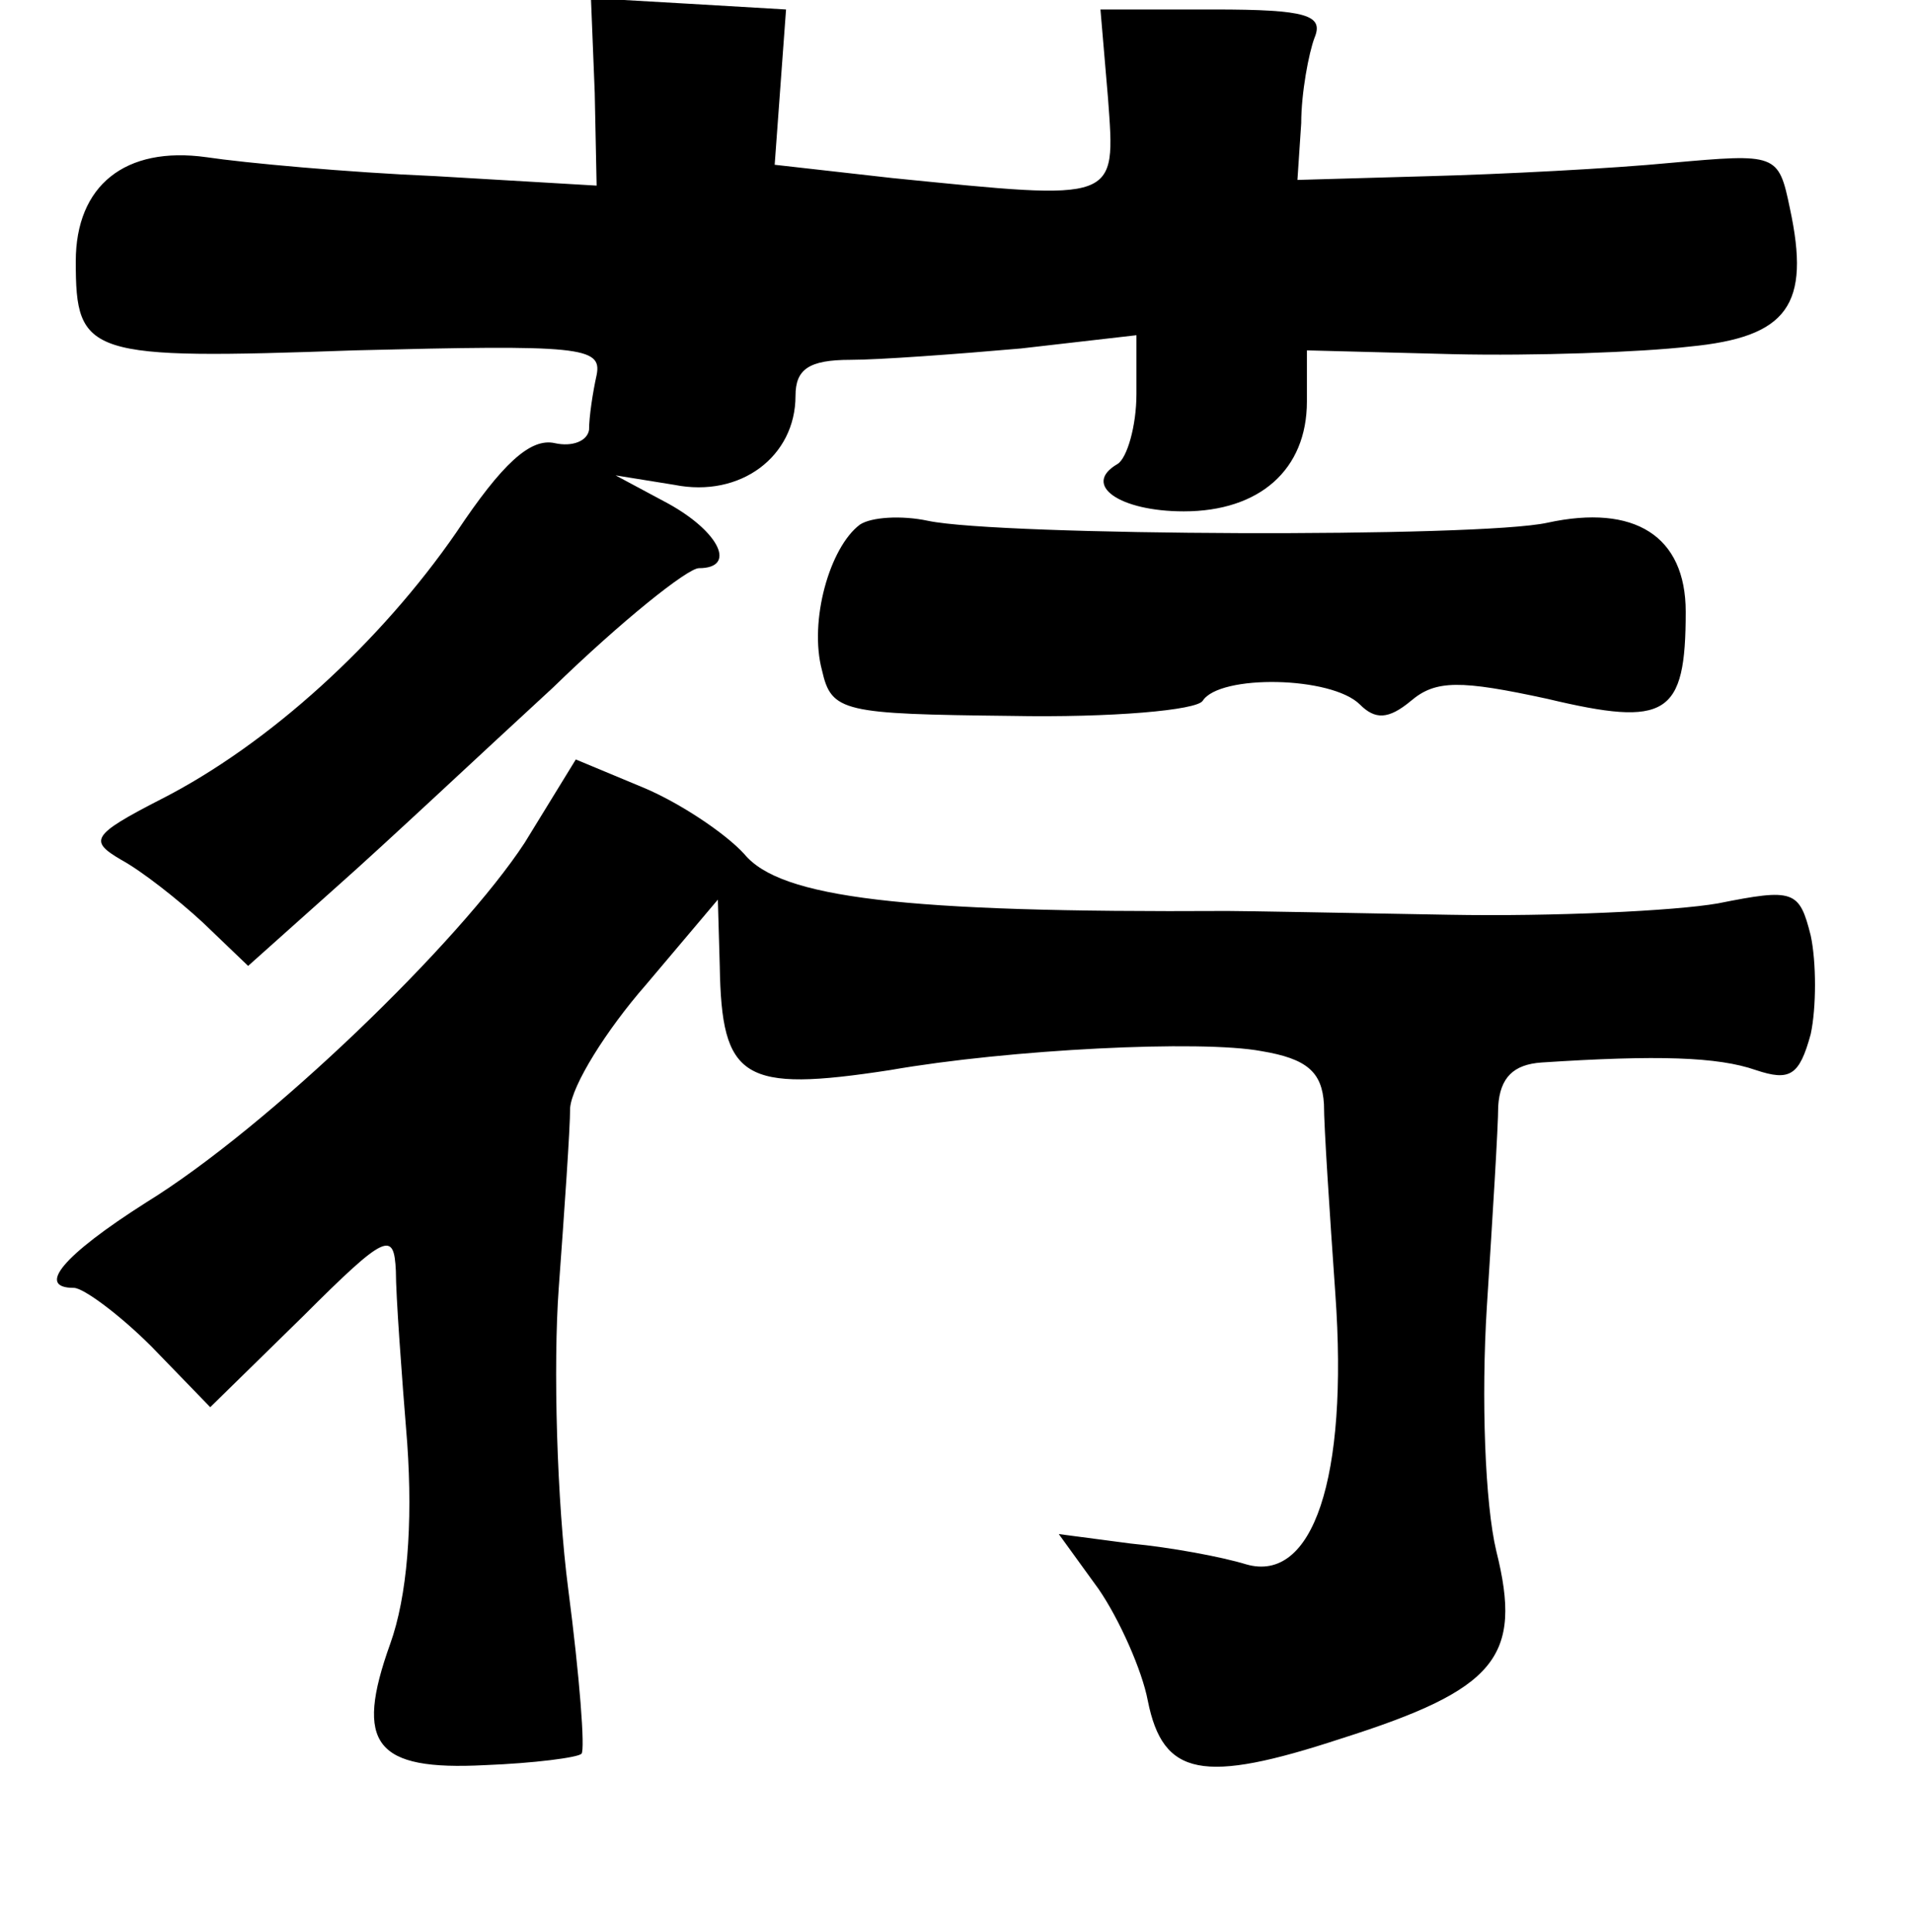 <?xml version="1.0" standalone="no"?>
<!DOCTYPE svg PUBLIC "-//W3C//DTD SVG 20010904//EN"
 "http://www.w3.org/TR/2001/REC-SVG-20010904/DTD/svg10.dtd">
<svg version="1.0" xmlns="http://www.w3.org/2000/svg"
 width="101pt" height="102pt" viewBox="0 0 101 102"
 preserveAspectRatio="xMidYMid meet">
<g transform="translate(0,102) scale(0.1,-0.1)"
fill="#000000" stroke="none">
<path d="M314 971 l1 -49 -85 5 c-47 2 -101 7 -121 10 -43 6 -69 -15 -69 -55
0 -50 6 -52 147 -47 119 3 131 2 128 -13 -2 -9 -4 -22 -4 -29 -1 -6 -9 -9 -18
-7 -13 3 -28 -11 -52 -47 -40 -58 -99 -112 -156 -141 -37 -19 -38 -22 -21 -32
11 -6 30 -21 43 -33 l24 -23 47 42 c26 23 77 71 114 105 36 35 71 63 77 63 20
0 11 19 -16 34 l-28 15 31 -5 c35 -7 64 15 64 47 0 14 7 19 29 19 15 0 56 3
90 6 l61 7 0 -31 c0 -17 -5 -34 -10 -37 -19 -11 1 -25 35 -25 40 0 65 22 65
58 l0 27 77 -2 c43 -1 99 1 125 4 52 5 64 22 53 73 -6 29 -7 29 -63 24 -31 -3
-89 -6 -127 -7 l-70 -2 2 30 c0 16 4 37 7 45 5 12 -4 15 -53 15 l-60 0 4 -47
c4 -55 6 -54 -114 -42 l-62 7 3 41 3 41 -51 3 -52 3 2 -50z"/>
<path d="M454 743 c-16 -12 -27 -51 -20 -77 5 -22 11 -23 100 -24 53 -1 98 3
101 8 9 14 68 13 83 -2 8 -8 15 -8 27 2 13 11 26 11 72 1 63 -15 73 -9 73 46
0 40 -27 57 -73 47 -36 -8 -289 -7 -327 1 -14 3 -30 2 -36 -2z"/>
<path d="M277 575 c-34 -52 -135 -150 -200 -190 -44 -28 -58 -45 -38 -45 5 0
24 -14 41 -31 l31 -32 49 48 c44 44 48 45 49 24 0 -13 3 -54 6 -91 3 -43 0
-81 -9 -106 -19 -53 -8 -67 50 -64 26 1 49 4 51 6 2 2 -1 41 -7 87 -6 46 -8
118 -5 159 3 41 6 84 6 95 1 12 19 41 40 65 l38 45 1 -35 c1 -60 12 -67 90
-55 63 11 164 16 196 10 24 -4 32 -11 33 -28 0 -12 3 -57 6 -100 7 -98 -12
-153 -47 -143 -13 4 -40 9 -61 11 l-38 5 21 -29 c11 -16 23 -43 26 -59 8 -40
29 -44 102 -20 82 26 96 43 82 99 -6 25 -8 81 -5 129 3 47 6 95 6 106 1 15 8
22 23 23 61 4 93 3 113 -4 18 -6 23 -3 29 19 3 14 3 38 0 52 -6 24 -9 25 -49
17 -23 -4 -87 -7 -142 -6 -55 1 -108 2 -117 2 -172 -1 -236 7 -255 30 -10 11
-34 27 -53 35 l-36 15 -27 -44z"/>
</g>
</svg>
